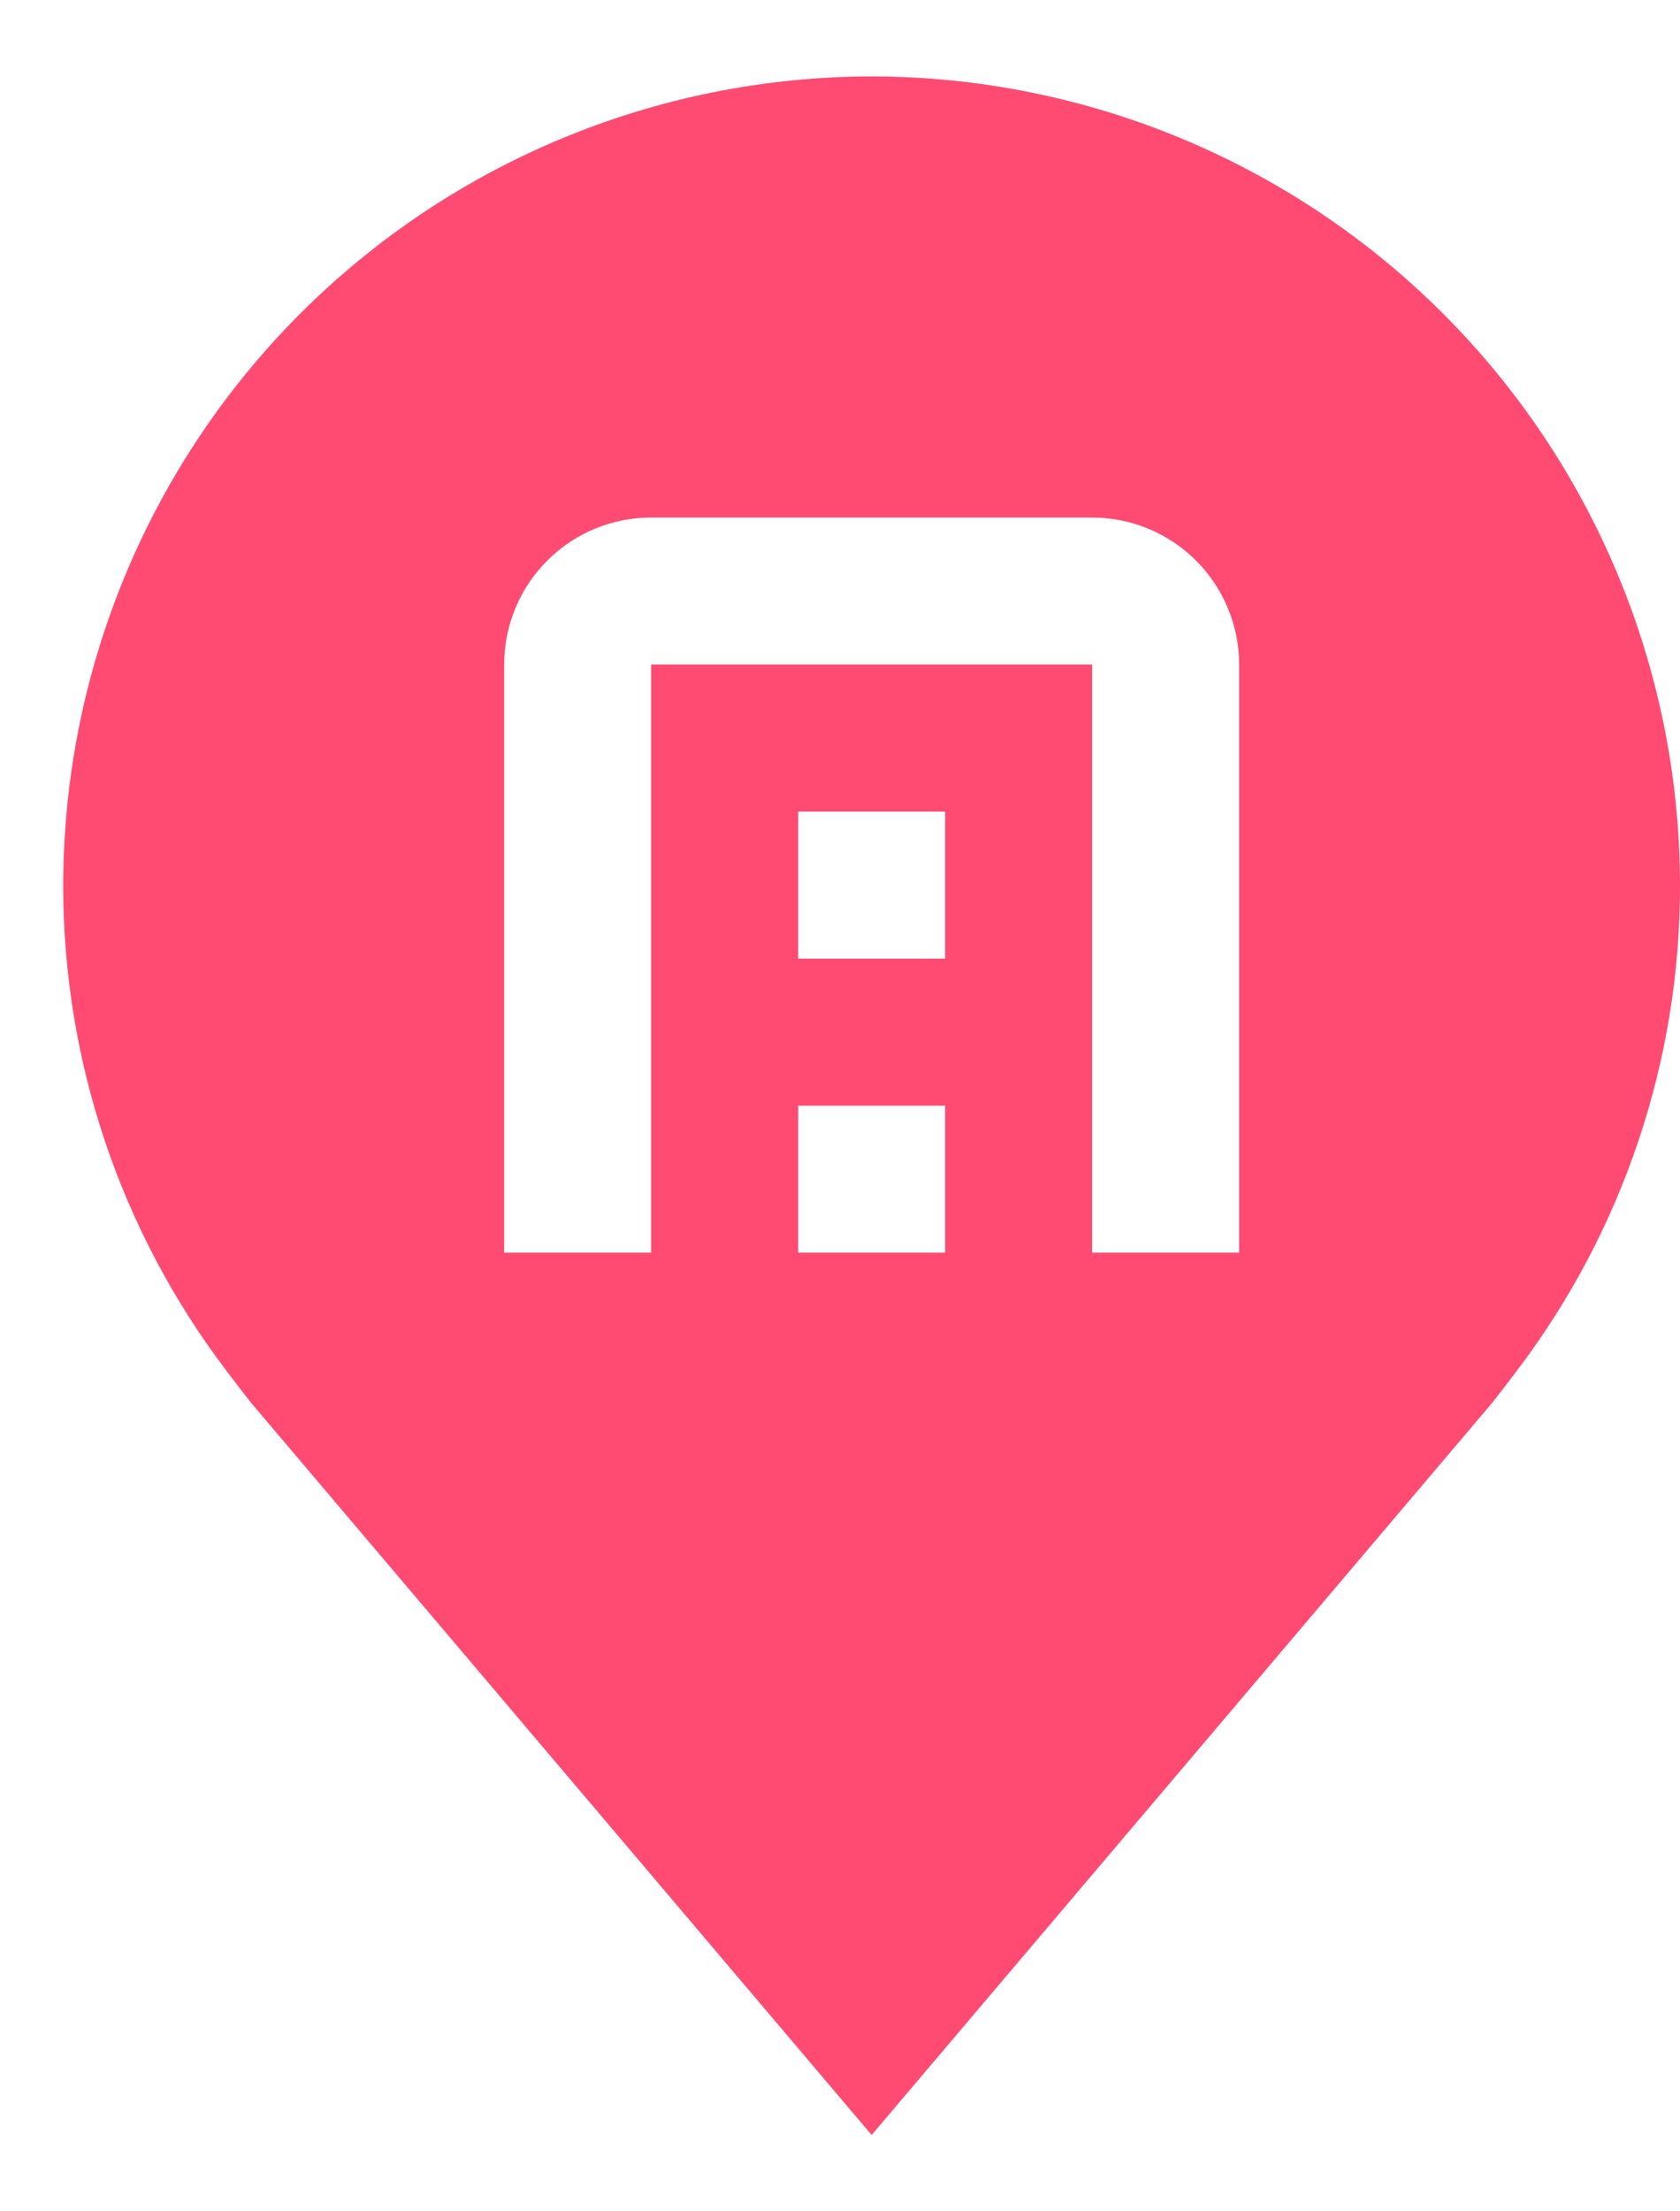 <svg width="19" height="25" viewBox="0 0 19 25" fill="none" xmlns="http://www.w3.org/2000/svg">
<path d="M9.858 0.864C7.434 0.867 5.11 1.831 3.396 3.545C1.682 5.259 0.718 7.583 0.715 10.007C0.713 11.987 1.36 13.914 2.557 15.492C2.557 15.492 2.806 15.821 2.847 15.868L9.858 24.137L16.872 15.864C16.909 15.82 17.159 15.492 17.159 15.492L17.16 15.49C18.356 13.912 19.003 11.986 19 10.007C18.998 7.583 18.034 5.259 16.32 3.545C14.605 1.831 12.282 0.867 9.858 0.864ZM10.689 14.162H9.027V12.5H10.689V14.162ZM10.689 10.838H9.027V9.175H10.689V10.838ZM14.014 14.162H12.351V7.513H7.364V14.162H5.702V7.513C5.702 7.072 5.877 6.649 6.189 6.338C6.5 6.026 6.923 5.851 7.364 5.851H12.351C12.792 5.851 13.215 6.026 13.527 6.338C13.838 6.649 14.014 7.072 14.014 7.513V14.162Z" fill="#FF4A72"/>
</svg>
